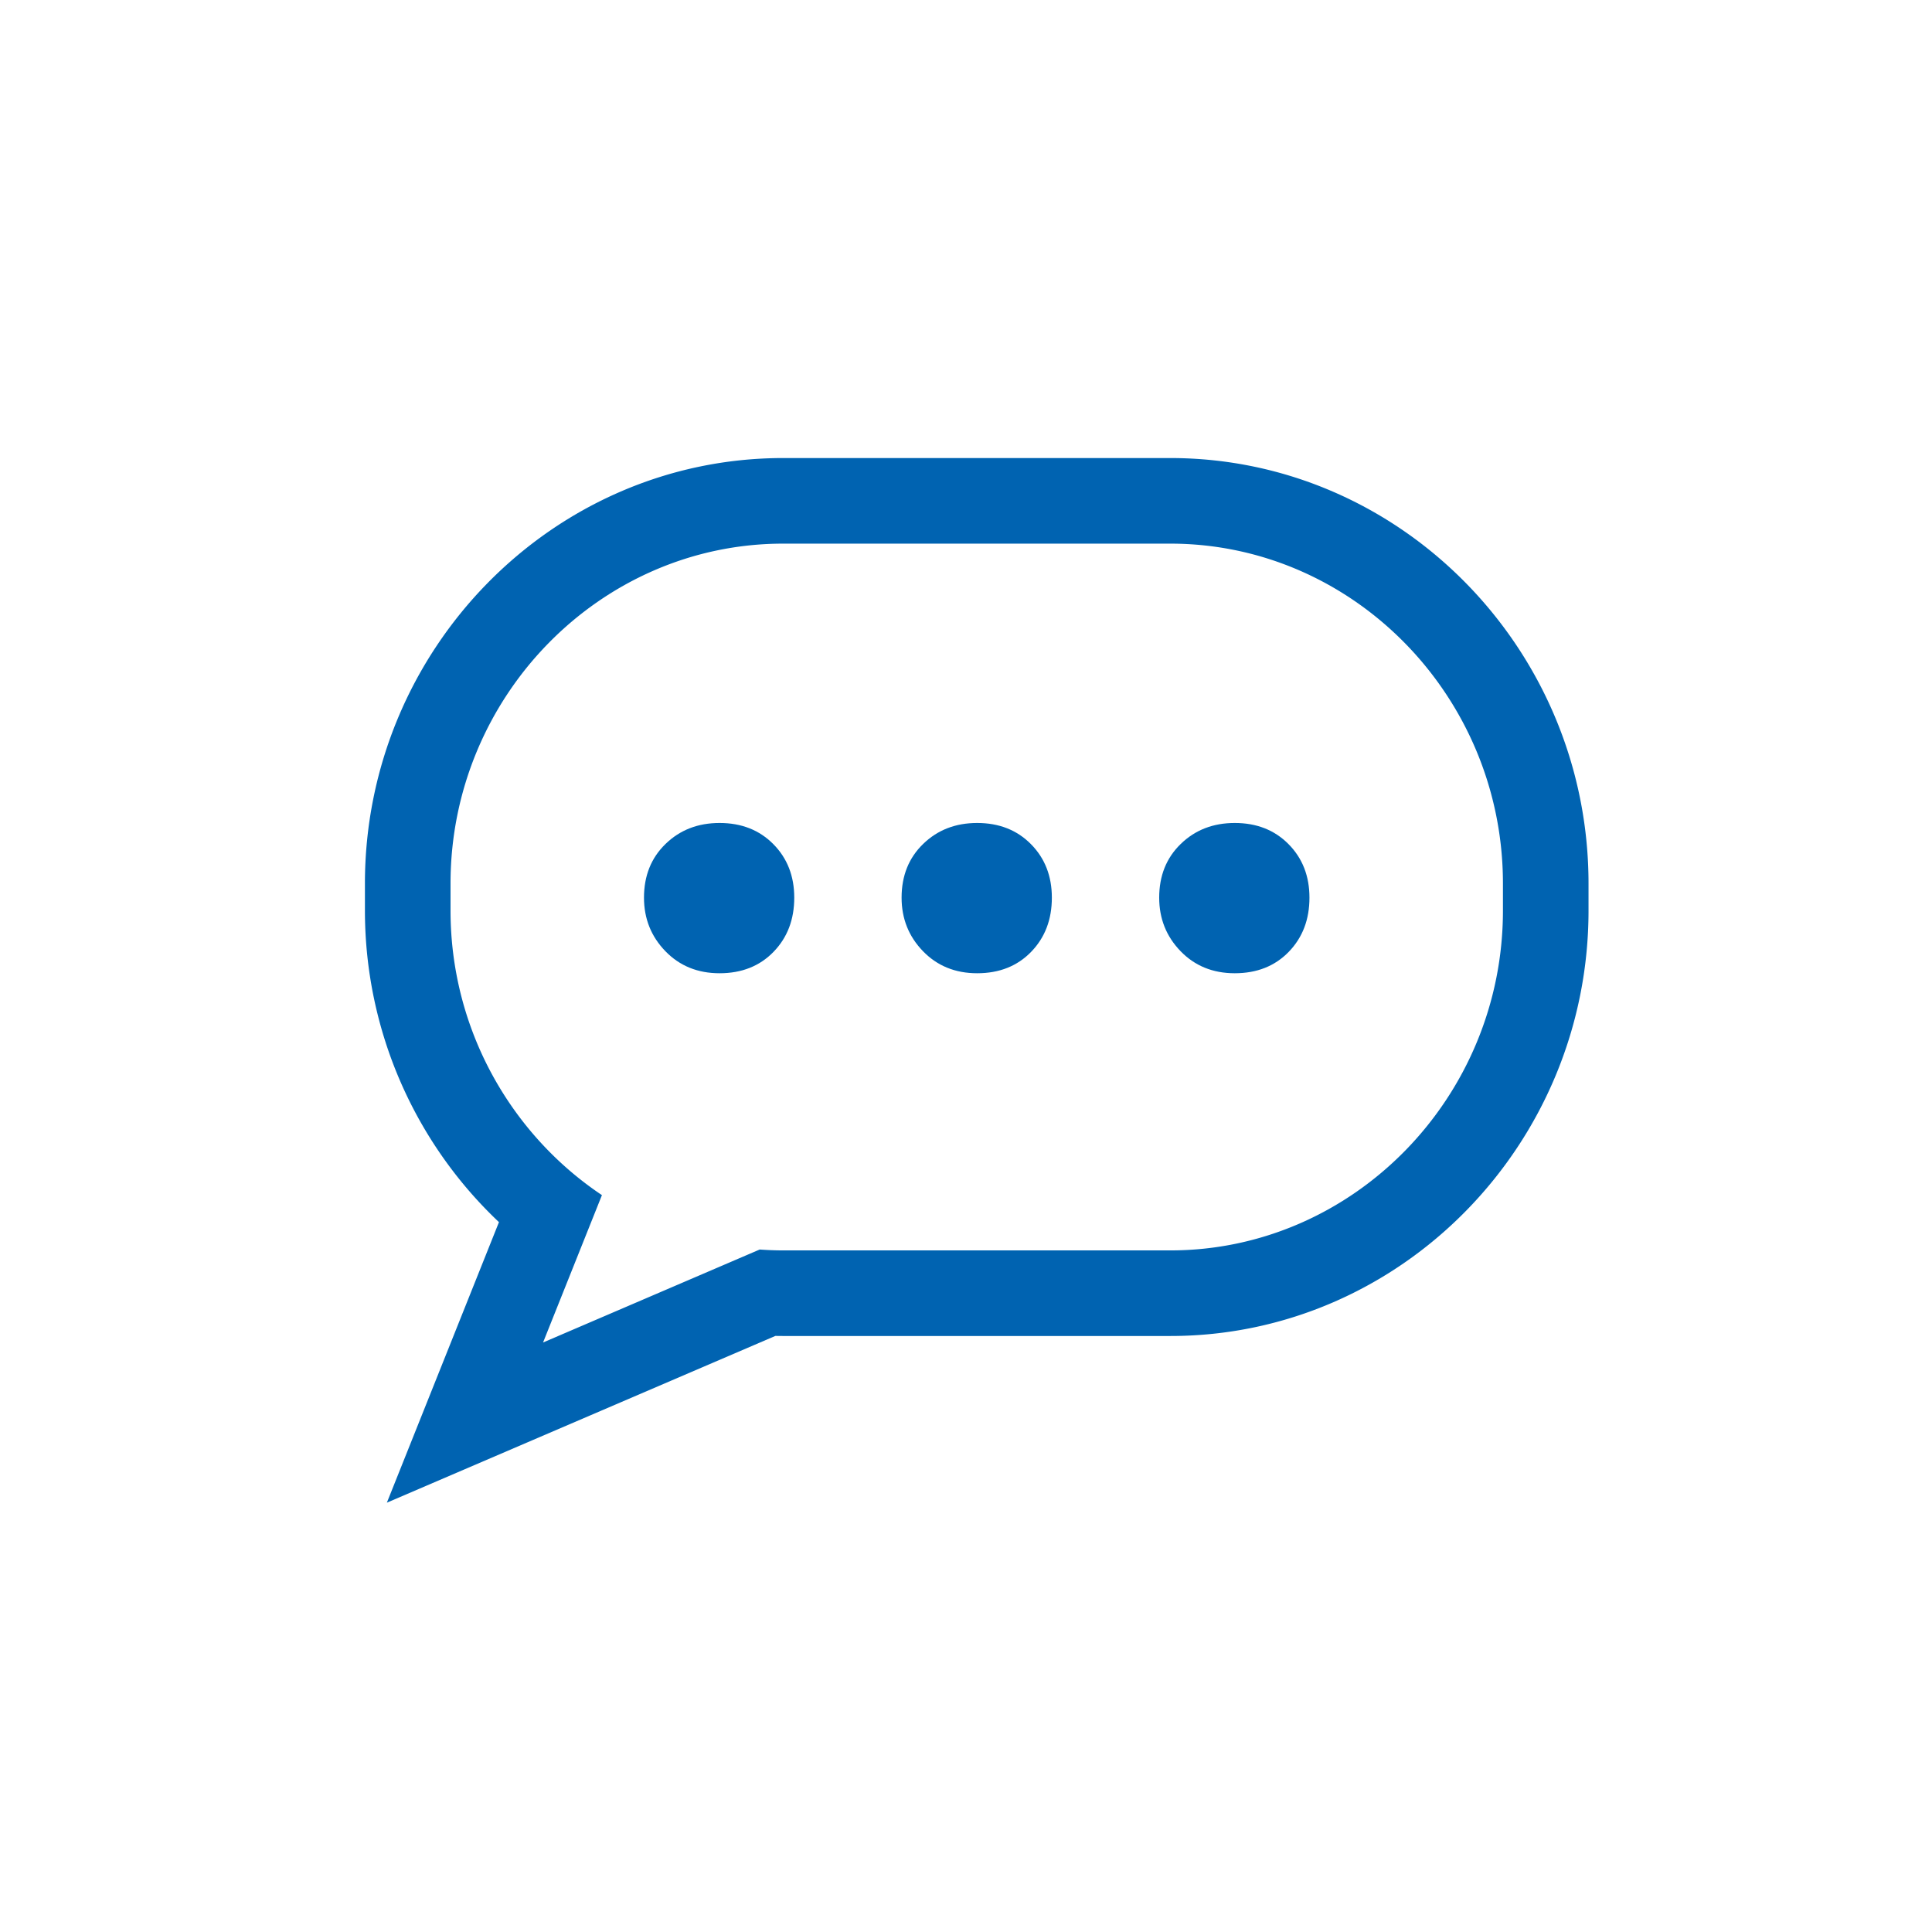 <svg xmlns="http://www.w3.org/2000/svg" viewBox="0 0 512 512"><g fill-rule="evenodd" fill="#0063B1"><path d="M190.689 218.098c5.802 0 10.553 1.866 14.25 5.604 3.704 3.743 5.547 8.47 5.547 14.188 0 5.797-1.82 10.576-5.49 14.359-3.663 3.777-8.43 5.672-14.307 5.672-5.803 0-10.593-1.957-14.365-5.854-3.771-3.897-5.66-8.625-5.66-14.177 0-5.803 1.9-10.542 5.717-14.24 3.806-3.697 8.579-5.552 14.308-5.552zm68.266 0c5.803 0 10.553 1.866 14.251 5.604 3.704 3.743 5.547 8.47 5.547 14.188 0 5.797-1.82 10.576-5.49 14.359-3.664 3.777-8.431 5.672-14.308 5.672-5.802 0-10.592-1.957-14.364-5.854-3.772-3.897-5.66-8.625-5.66-14.177 0-5.803 1.9-10.542 5.717-14.24 3.806-3.697 8.579-5.552 14.307-5.552zm68.267 0c5.803 0 10.553 1.866 14.25 5.604 3.704 3.743 5.547 8.47 5.547 14.188 0 5.797-1.82 10.576-5.49 14.359-3.663 3.777-8.43 5.672-14.307 5.672-5.803 0-10.593-1.957-14.364-5.854-3.772-3.897-5.66-8.625-5.66-14.177 0-5.803 1.9-10.542 5.716-14.24 3.806-3.697 8.58-5.552 14.308-5.552z"/><path d="M398.294 241.31c0 49.533-39.668 90.06-88.143 90.06H207.546c-2.093 0-4.164-.085-6.224-.233l-57.406 24.639 15.604-39.055c-24.103-16.116-40.123-43.946-40.123-75.417v-7.18c0-49.527 39.668-90.055 88.143-90.055h102.605c48.475 0 88.144 40.528 88.15 90.056v7.185zm-88.149-119.922H207.54c-61.115 0-110.83 50.79-110.83 112.737v7.179c0 31.83 13.232 61.53 35.52 82.574l-29.707 74.348 102.964-44.197a83.16 83.16 0 0 0 2.059.023h102.605c61.116 0 110.825-50.79 110.825-112.742v-7.185c-.006-61.952-49.715-112.737-110.83-112.737z"/></g></svg>